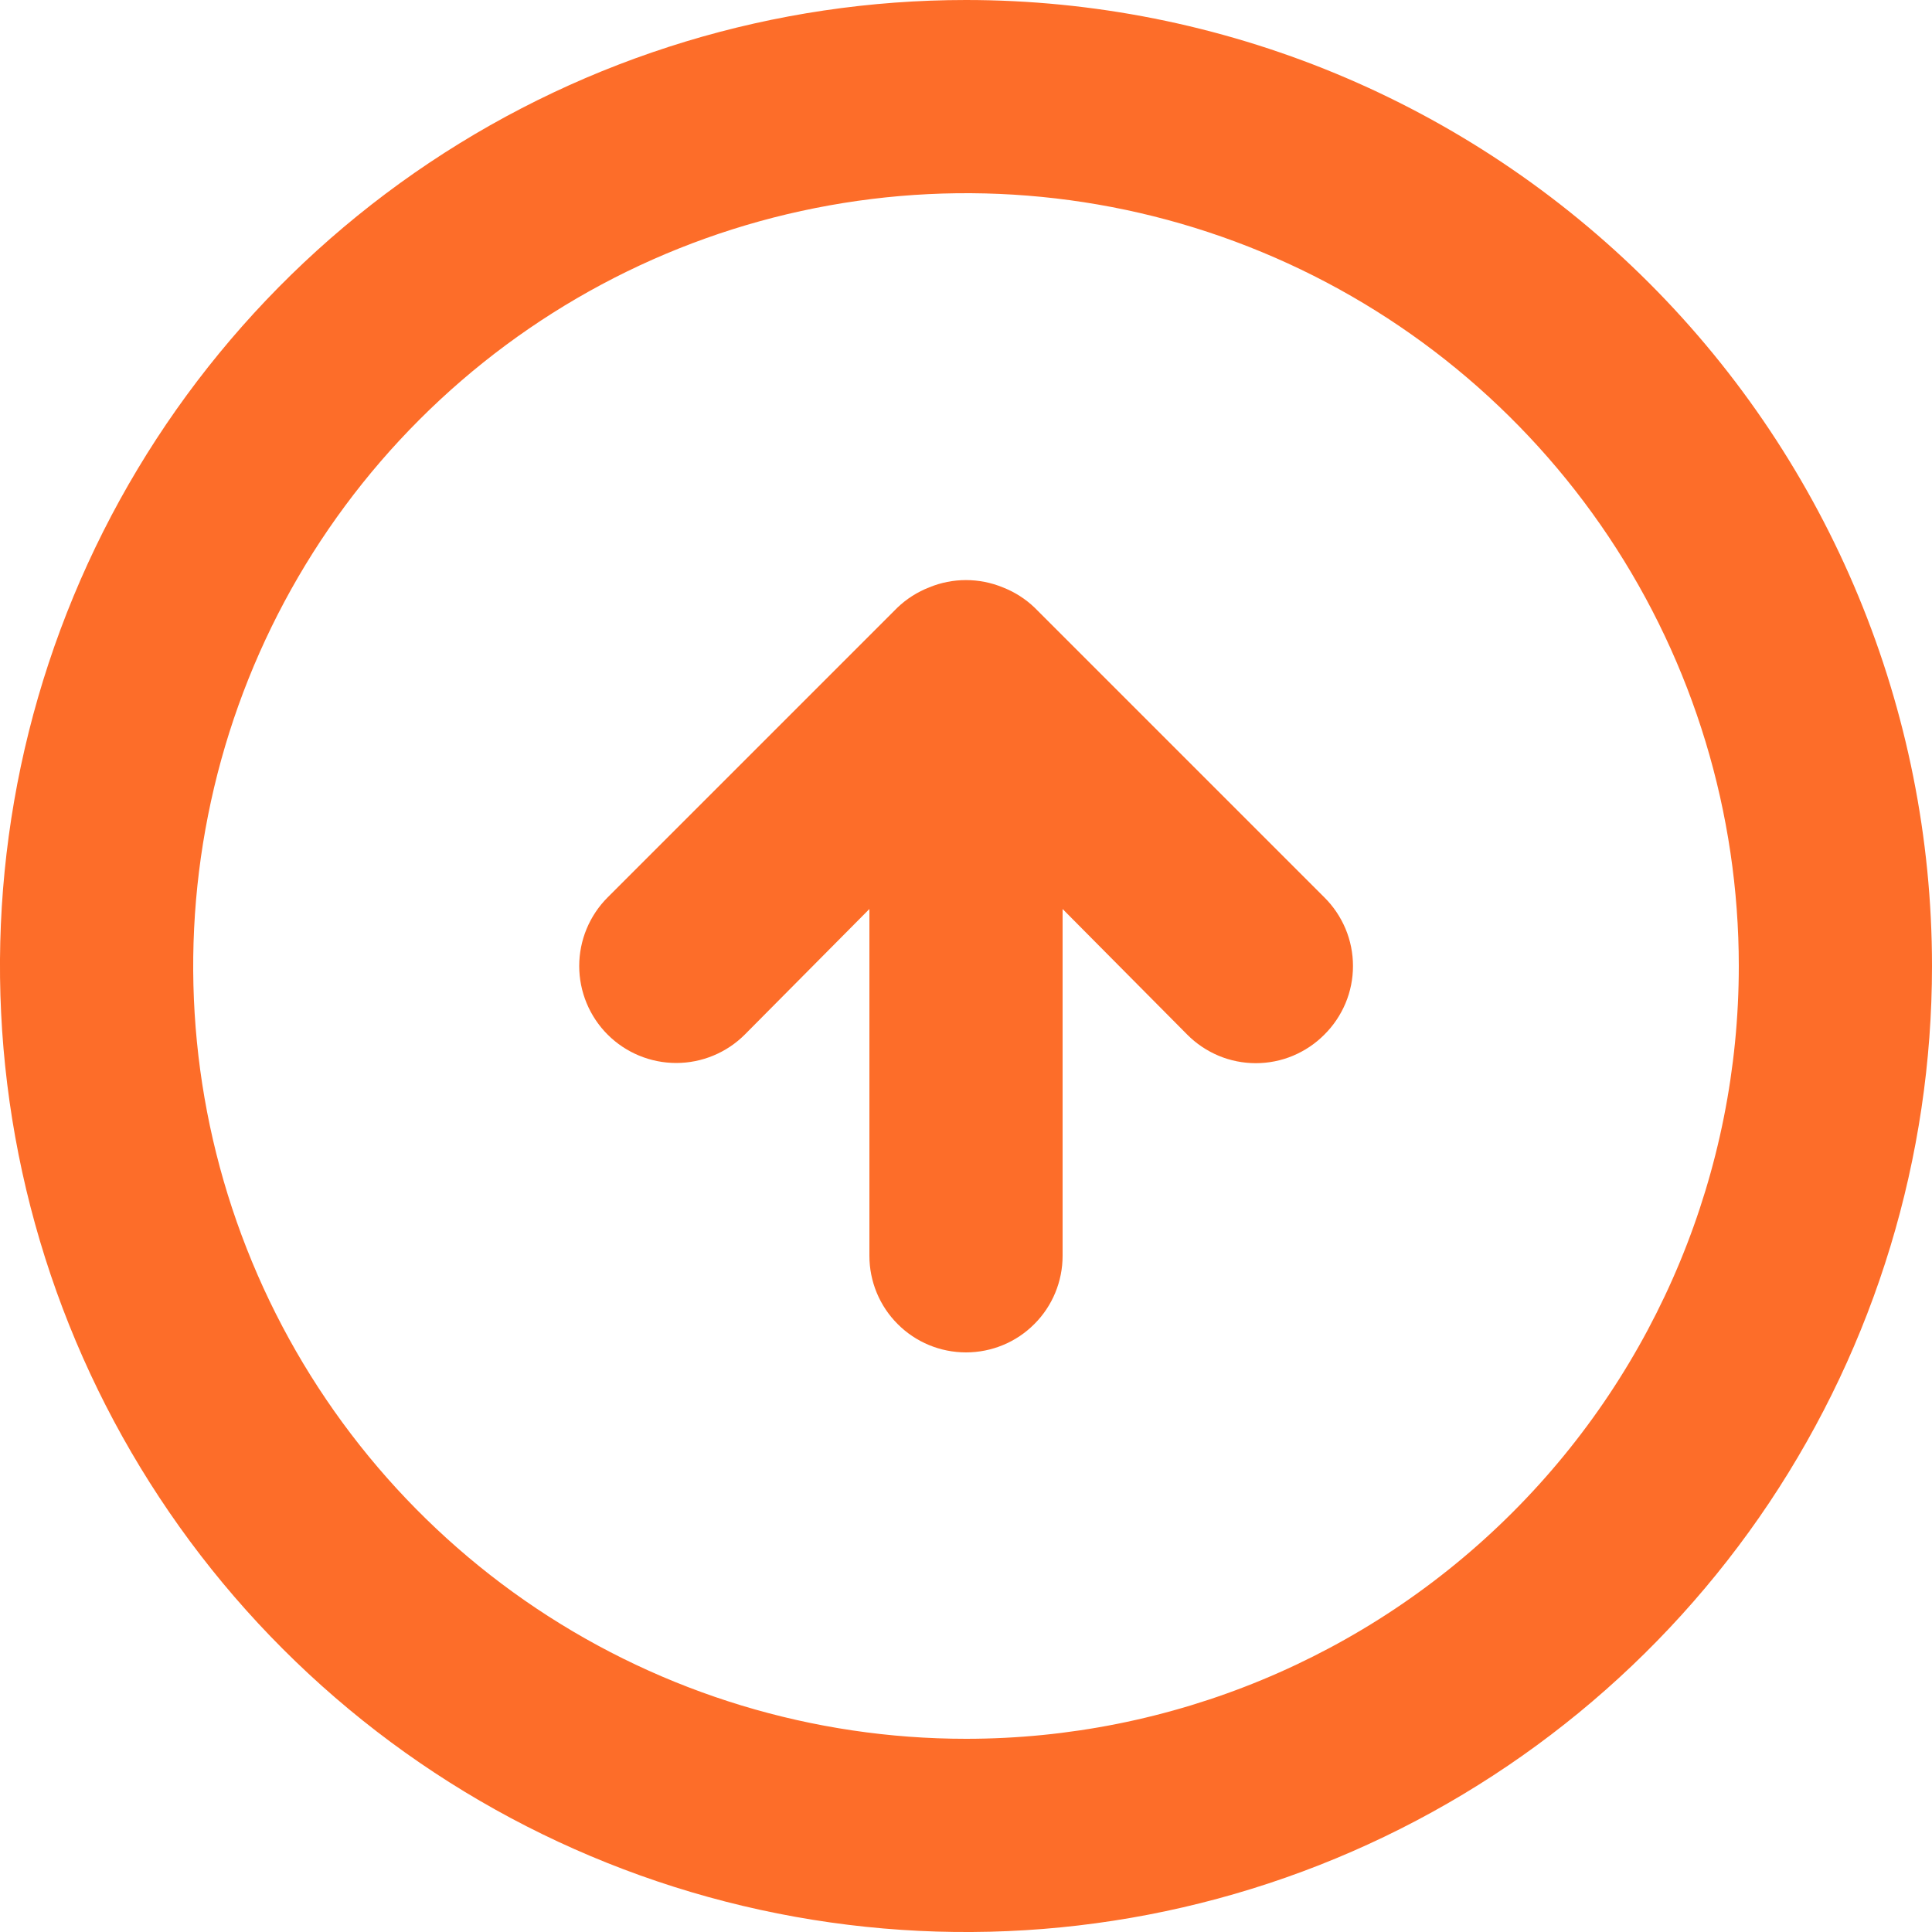 <svg width="20" height="20" viewBox="0 0 20 20" fill="none" xmlns="http://www.w3.org/2000/svg">
<path d="M10.71 6.29C10.615 6.199 10.503 6.128 10.38 6.08C10.136 5.98 9.863 5.98 9.62 6.08C9.497 6.128 9.385 6.199 9.29 6.29L6.29 9.29C6.102 9.478 5.996 9.734 5.996 10C5.996 10.266 6.102 10.522 6.29 10.71C6.478 10.898 6.734 11.004 7 11.004C7.266 11.004 7.522 10.898 7.71 10.71L9 9.41L9 13C9 13.265 9.105 13.52 9.293 13.707C9.48 13.895 9.735 14 10 14C10.265 14 10.52 13.895 10.707 13.707C10.895 13.52 11 13.265 11 13L11 9.41L12.29 10.71C12.383 10.804 12.494 10.878 12.615 10.929C12.737 10.98 12.868 11.006 13 11.006C13.132 11.006 13.263 10.98 13.385 10.929C13.506 10.878 13.617 10.804 13.71 10.71C13.804 10.617 13.878 10.506 13.929 10.385C13.98 10.263 14.006 10.132 14.006 10C14.006 9.868 13.98 9.737 13.929 9.615C13.878 9.494 13.804 9.383 13.71 9.29L10.71 6.29ZM10 -2.94047e-06C8.022 -2.76756e-06 6.089 0.586 4.444 1.685C2.8 2.784 1.518 4.346 0.761 6.173C0.004 8 -0.194 10.011 0.192 11.951C0.578 13.891 1.53 15.672 2.929 17.071C4.327 18.47 6.109 19.422 8.049 19.808C9.989 20.194 12 19.996 13.827 19.239C15.654 18.482 17.216 17.2 18.315 15.556C19.413 13.911 20 11.978 20 10C20 7.348 18.946 4.804 17.071 2.929C16.142 2 15.04 1.264 13.827 0.761C12.614 0.259 11.313 -3.05527e-06 10 -2.94047e-06ZM10 18C8.418 18 6.871 17.531 5.555 16.652C4.24 15.773 3.214 14.523 2.609 13.062C2.003 11.6 1.845 9.991 2.154 8.439C2.462 6.887 3.224 5.462 4.343 4.343C5.462 3.224 6.887 2.462 8.439 2.154C9.991 1.845 11.6 2.003 13.062 2.609C14.523 3.214 15.773 4.24 16.652 5.555C17.531 6.871 18 8.418 18 10C18 12.122 17.157 14.157 15.657 15.657C14.157 17.157 12.122 18 10 18Z" fill="#FD6D29"/>
</svg>
